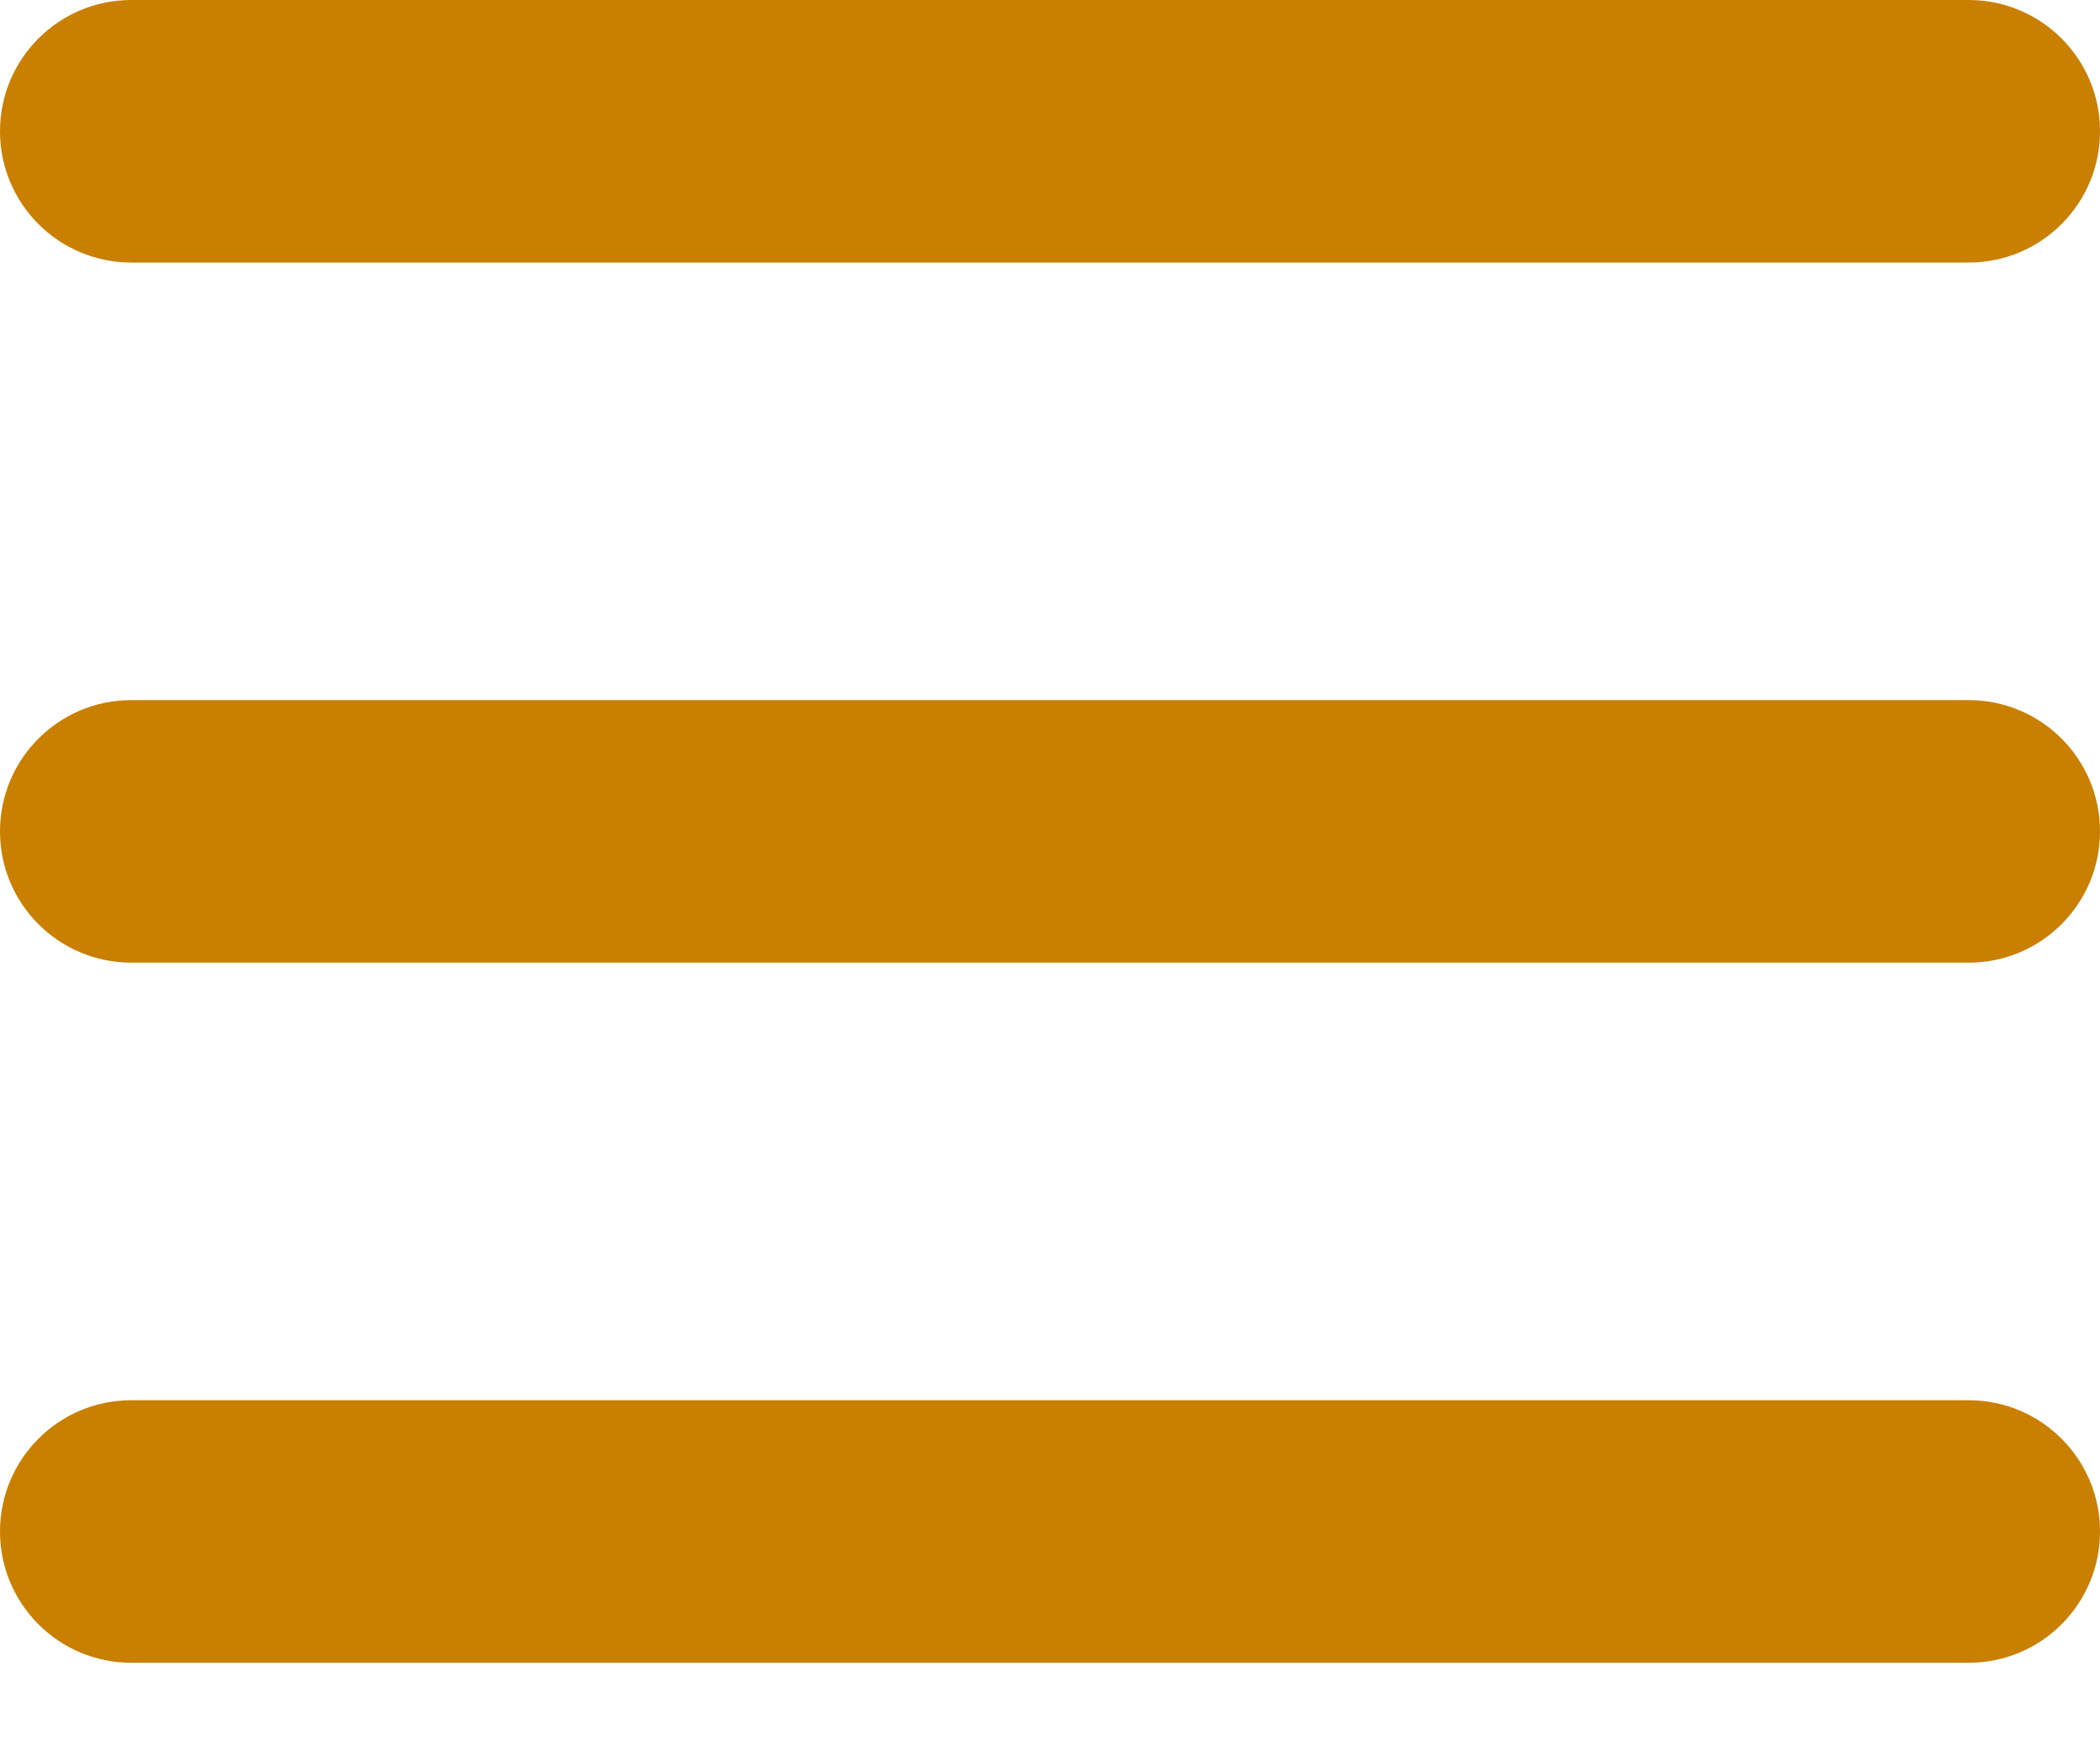 <svg width="12" height="10" viewBox="0 0 12 10" fill="none" xmlns="http://www.w3.org/2000/svg">
<path d="M0 0.75C0 0.336 0.336 0 0.75 0H11.25C11.664 0 12 0.336 12 0.75C12 1.164 11.664 1.5 11.25 1.5H0.75C0.336 1.5 0 1.164 0 0.75ZM0 4.75C0 4.336 0.336 4 0.75 4H11.25C11.664 4 12 4.336 12 4.75C12 5.164 11.664 5.5 11.25 5.5H0.75C0.336 5.5 0 5.164 0 4.75ZM0 8.75C0 8.336 0.336 8 0.75 8H11.25C11.664 8 12 8.336 12 8.75C12 9.164 11.664 9.5 11.25 9.5H0.75C0.336 9.5 0 9.164 0 8.75Z" fill="#C98000"/>
</svg>
